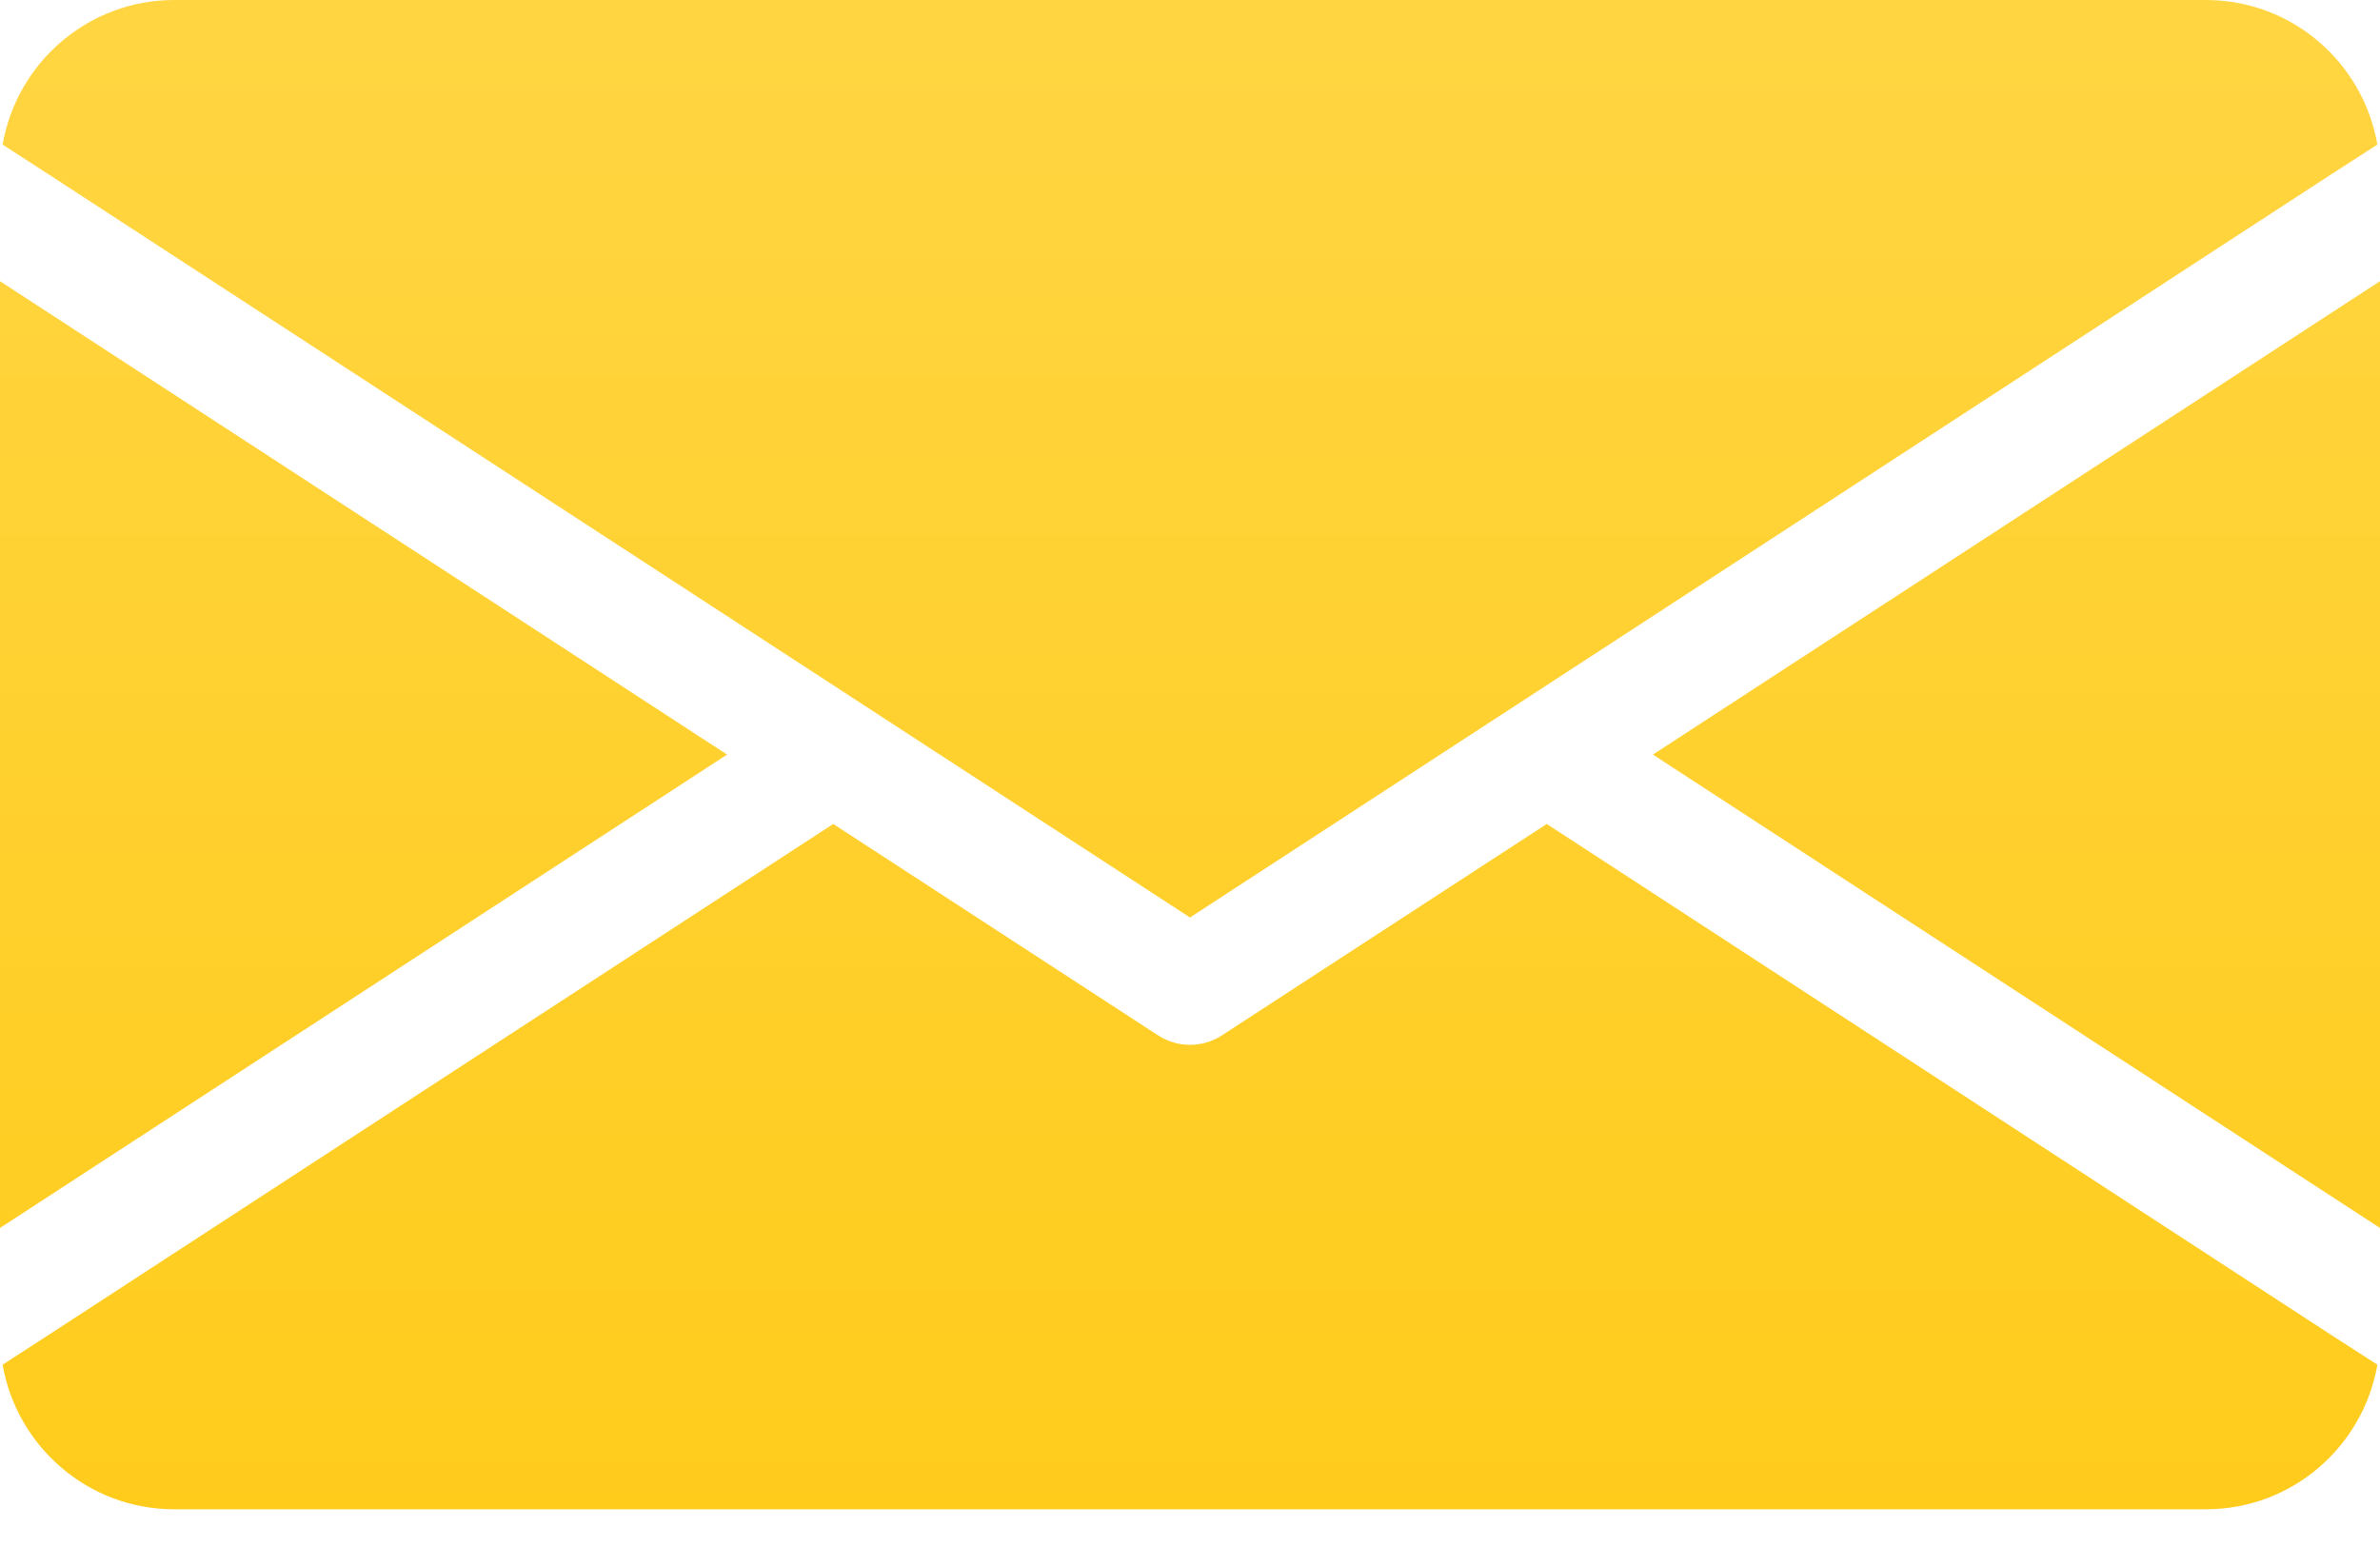 <svg width="20" height="13" viewBox="0 0 20 13" fill="none" xmlns="http://www.w3.org/2000/svg">
<path d="M6.11 6.341L0 10.319V2.363L6.11 6.341ZM13.89 6.341L20 10.319V2.363L13.89 6.341ZM12.998 6.924L10.266 8.702C10.185 8.754 10.093 8.78 10 8.78C9.907 8.78 9.815 8.754 9.734 8.702L7.002 6.924L0.405 11.22L0.022 11.468C0.141 12.156 0.741 12.683 1.463 12.683H18.537C19.259 12.683 19.858 12.159 19.978 11.468L19.593 11.22L12.998 6.924ZM10 7.71L19.593 1.463L19.978 1.215C19.858 0.524 19.259 0 18.537 0H1.463C0.741 0 0.141 0.527 0.022 1.215L0.405 1.463L10 7.71Z" fill="url(#paint0_linear_41_2)"/>
<defs>
<linearGradient id="paint0_linear_41_2" x1="10" y1="0" x2="10" y2="13.019" gradientUnits="userSpaceOnUse">
<stop stop-color="#FFD542"/>
<stop offset="1" stop-color="#FFCC1B"/>
</linearGradient>
</defs>
</svg>
